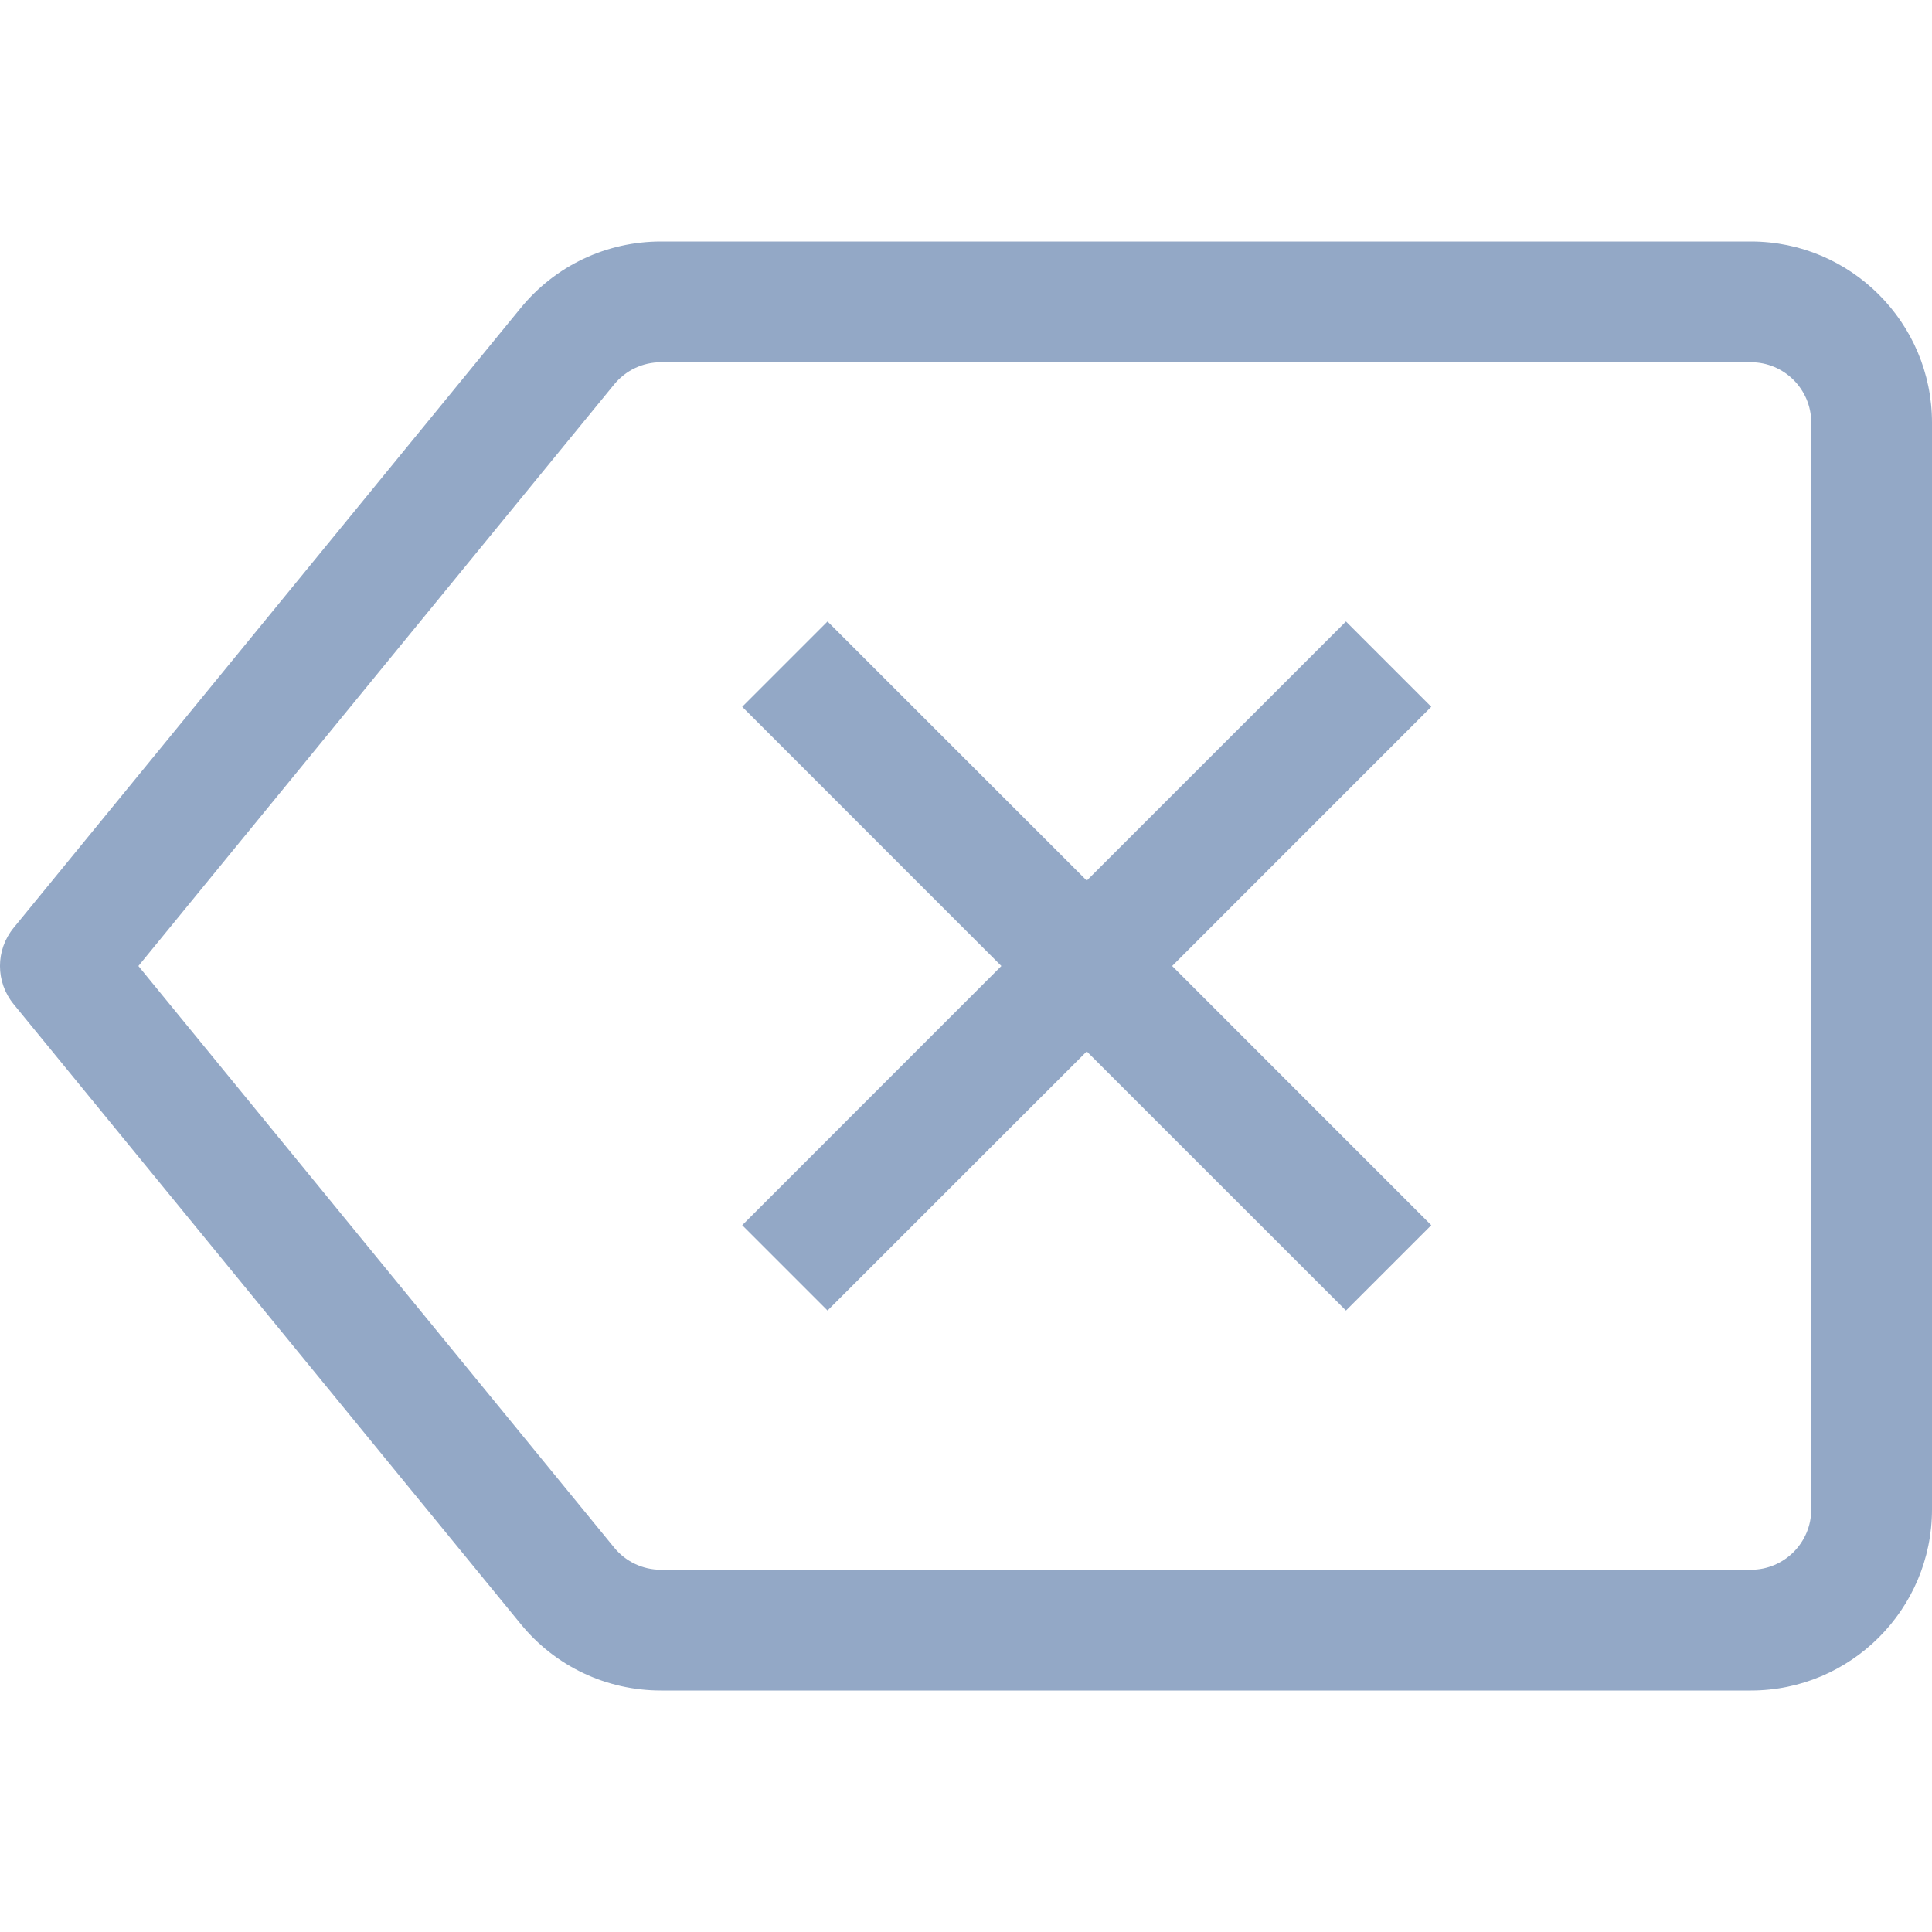 <svg width="30" height="30" viewBox="0 0 30 30" fill="none" xmlns="http://www.w3.org/2000/svg">
<g clip-path="url(#clip0)">
<path d="M27.188 3.75H10.264C9.417 3.75 8.623 4.125 8.086 4.782L0.212 14.407C-0.071 14.752 -0.071 15.248 0.212 15.593L8.087 25.219C8.623 25.875 9.417 26.25 10.264 26.25H27.188C28.738 26.25 30 24.988 30 23.438V6.563C30 5.012 28.738 3.75 27.188 3.75ZM28.125 23.438C28.125 23.955 27.705 24.375 27.188 24.375H10.264C9.981 24.375 9.717 24.25 9.538 24.032L2.149 15L9.537 5.969C9.717 5.75 9.981 5.625 10.264 5.625H27.188C27.705 5.625 28.125 6.045 28.125 6.562C28.125 6.563 28.125 23.438 28.125 23.438Z" fill="#93A8C6"/>
<path d="M20.9 9.65L16.875 13.674L12.85 9.65L11.525 10.975L15.549 15L11.525 19.025L12.85 20.35L16.875 16.326L20.9 20.35L22.225 19.025L18.201 15L22.225 10.975L20.9 9.65Z" fill="#93A8C6"/>
</g>
<defs>
<clipPath id="clip0">
<rect width="30" height="30" fill="white"/>
</clipPath>
</defs>
</svg>
